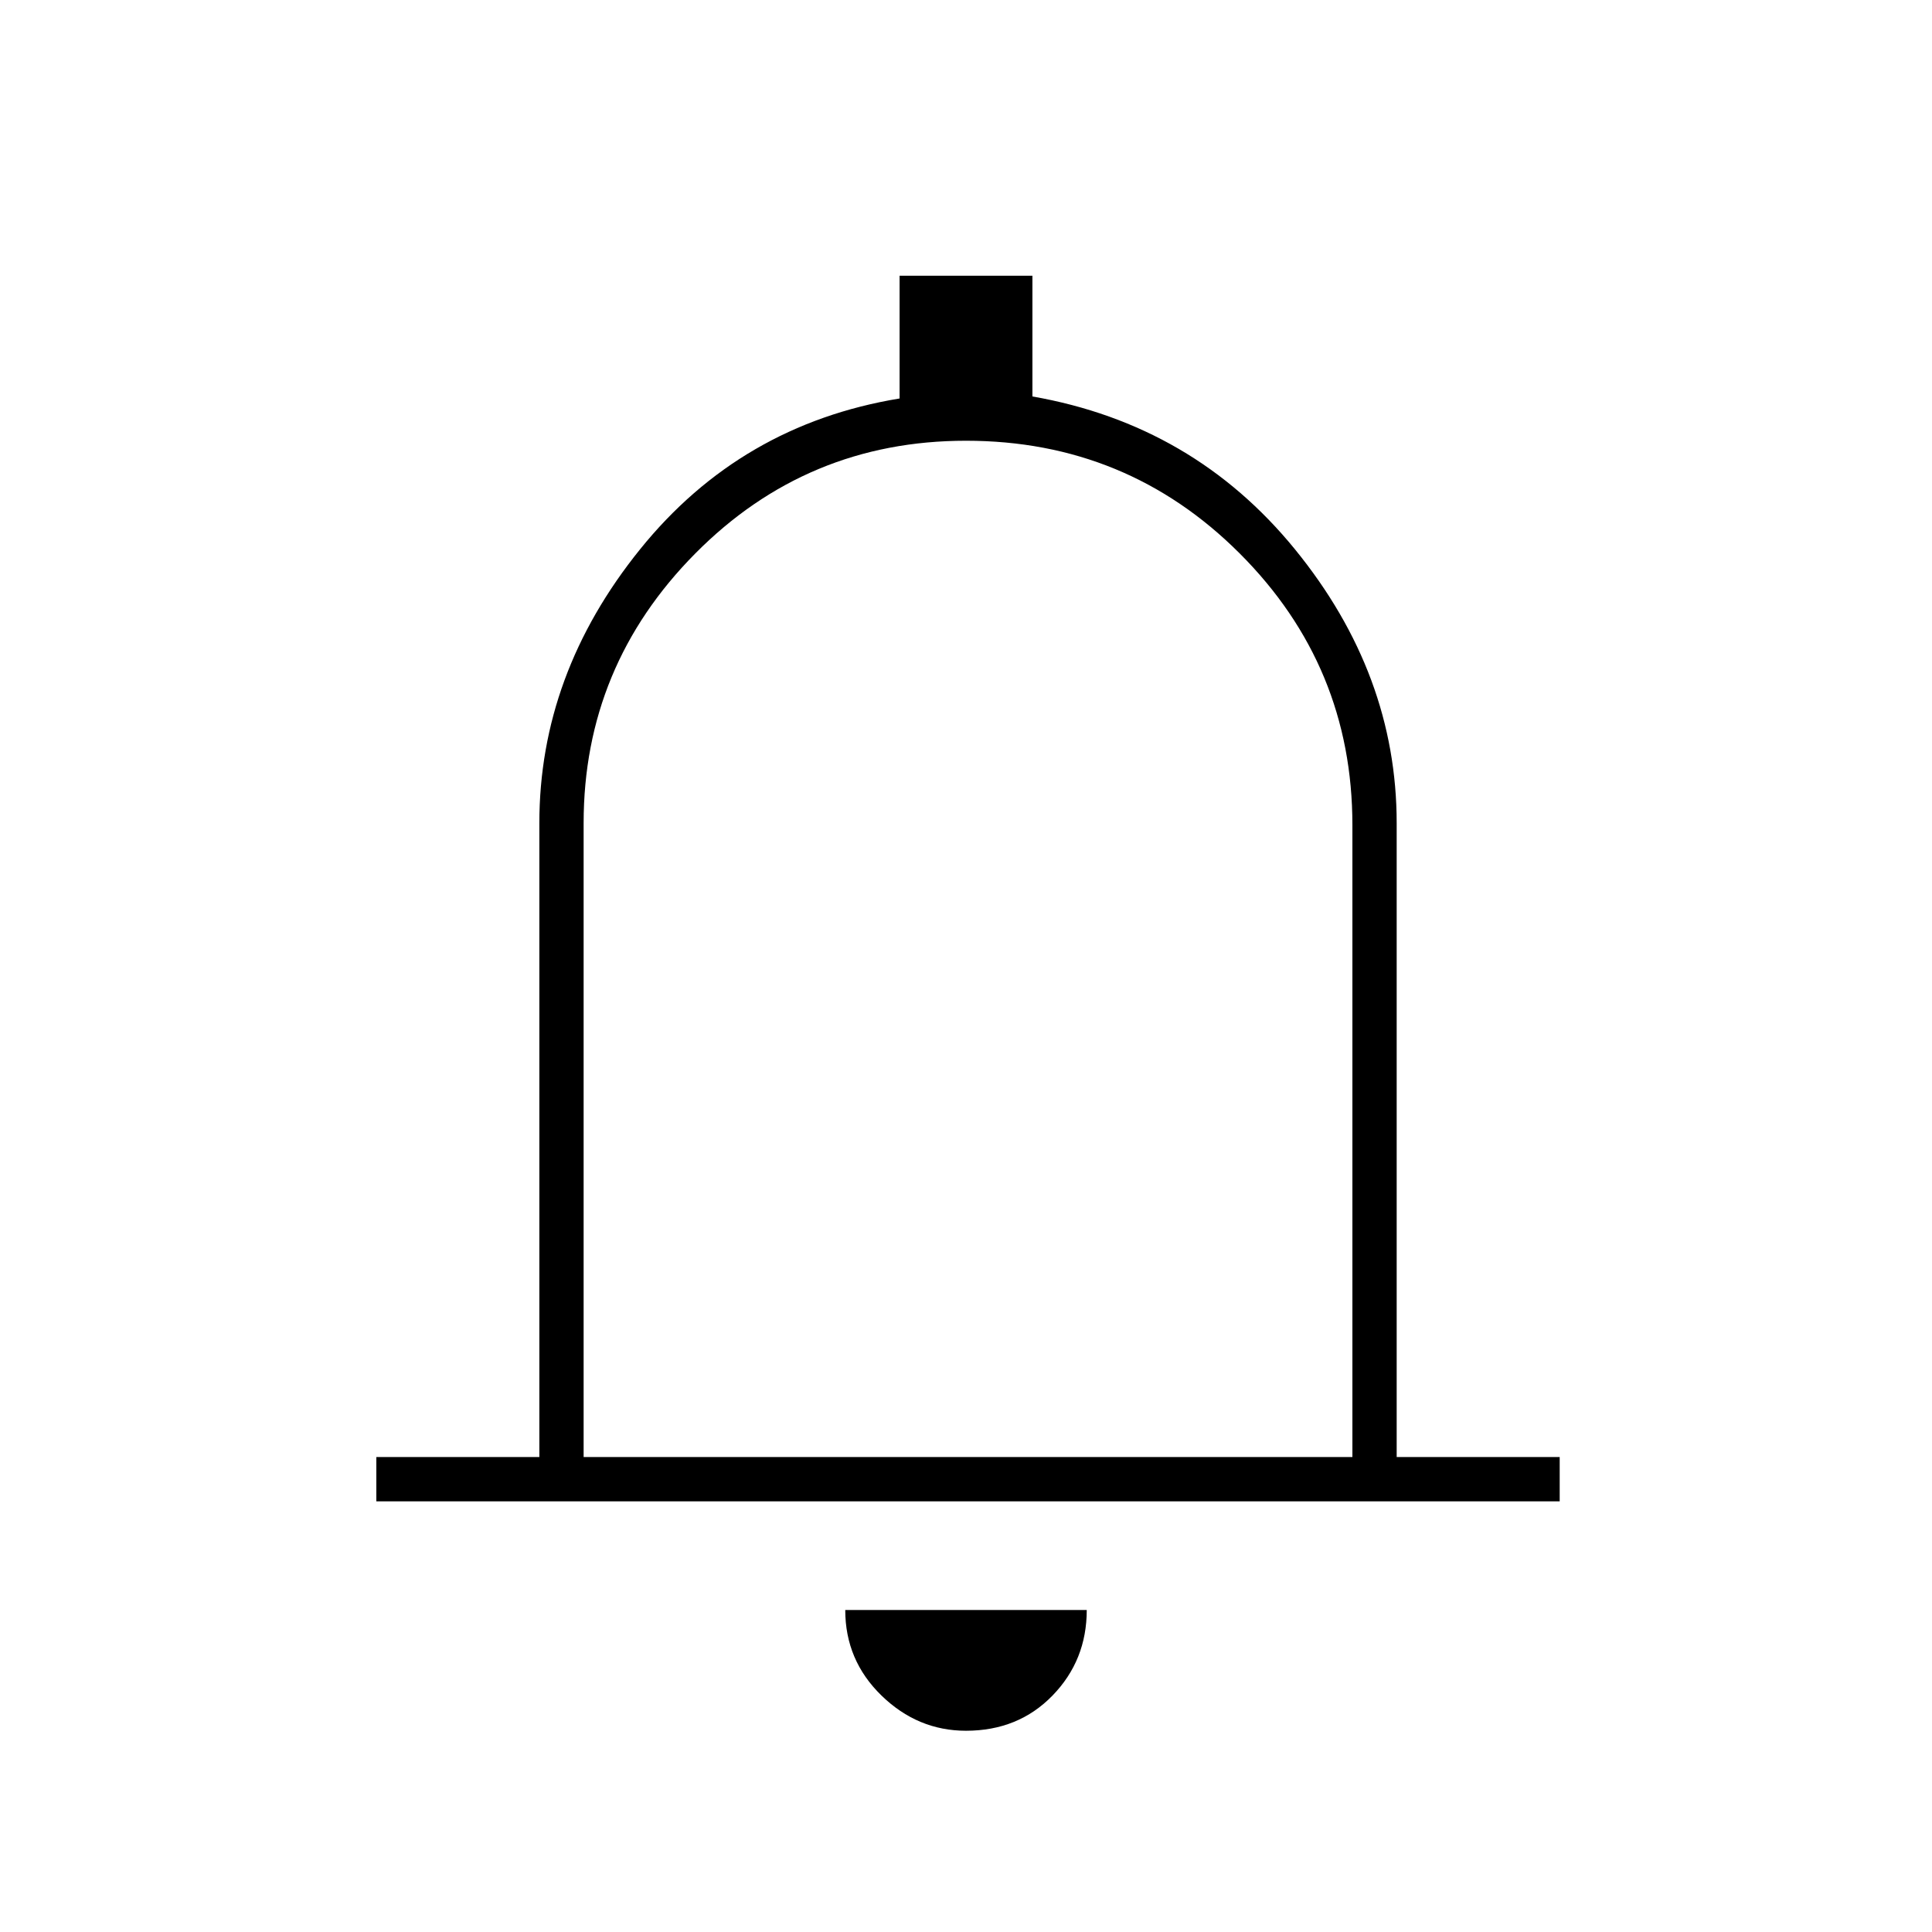 <svg xmlns="http://www.w3.org/2000/svg" height="48" width="48"><path d="M9.35 37.3v-1.1h4.05V20.45q0-3.7 2.5-6.8 2.5-3.1 6.45-3.75V6.85h3.3v3q4 .7 6.525 3.8 2.525 3.1 2.525 6.8V36.2h4.05v1.1ZM24 23.65ZM24 43q-1.2 0-2.1-.875Q21 41.25 21 40h6q0 1.25-.85 2.125T24 43Zm-9.5-6.8h19.1V20.5q0-3.95-2.8-6.75t-6.8-2.8q-3.95 0-6.725 2.8-2.775 2.8-2.775 6.7Z"/></svg>